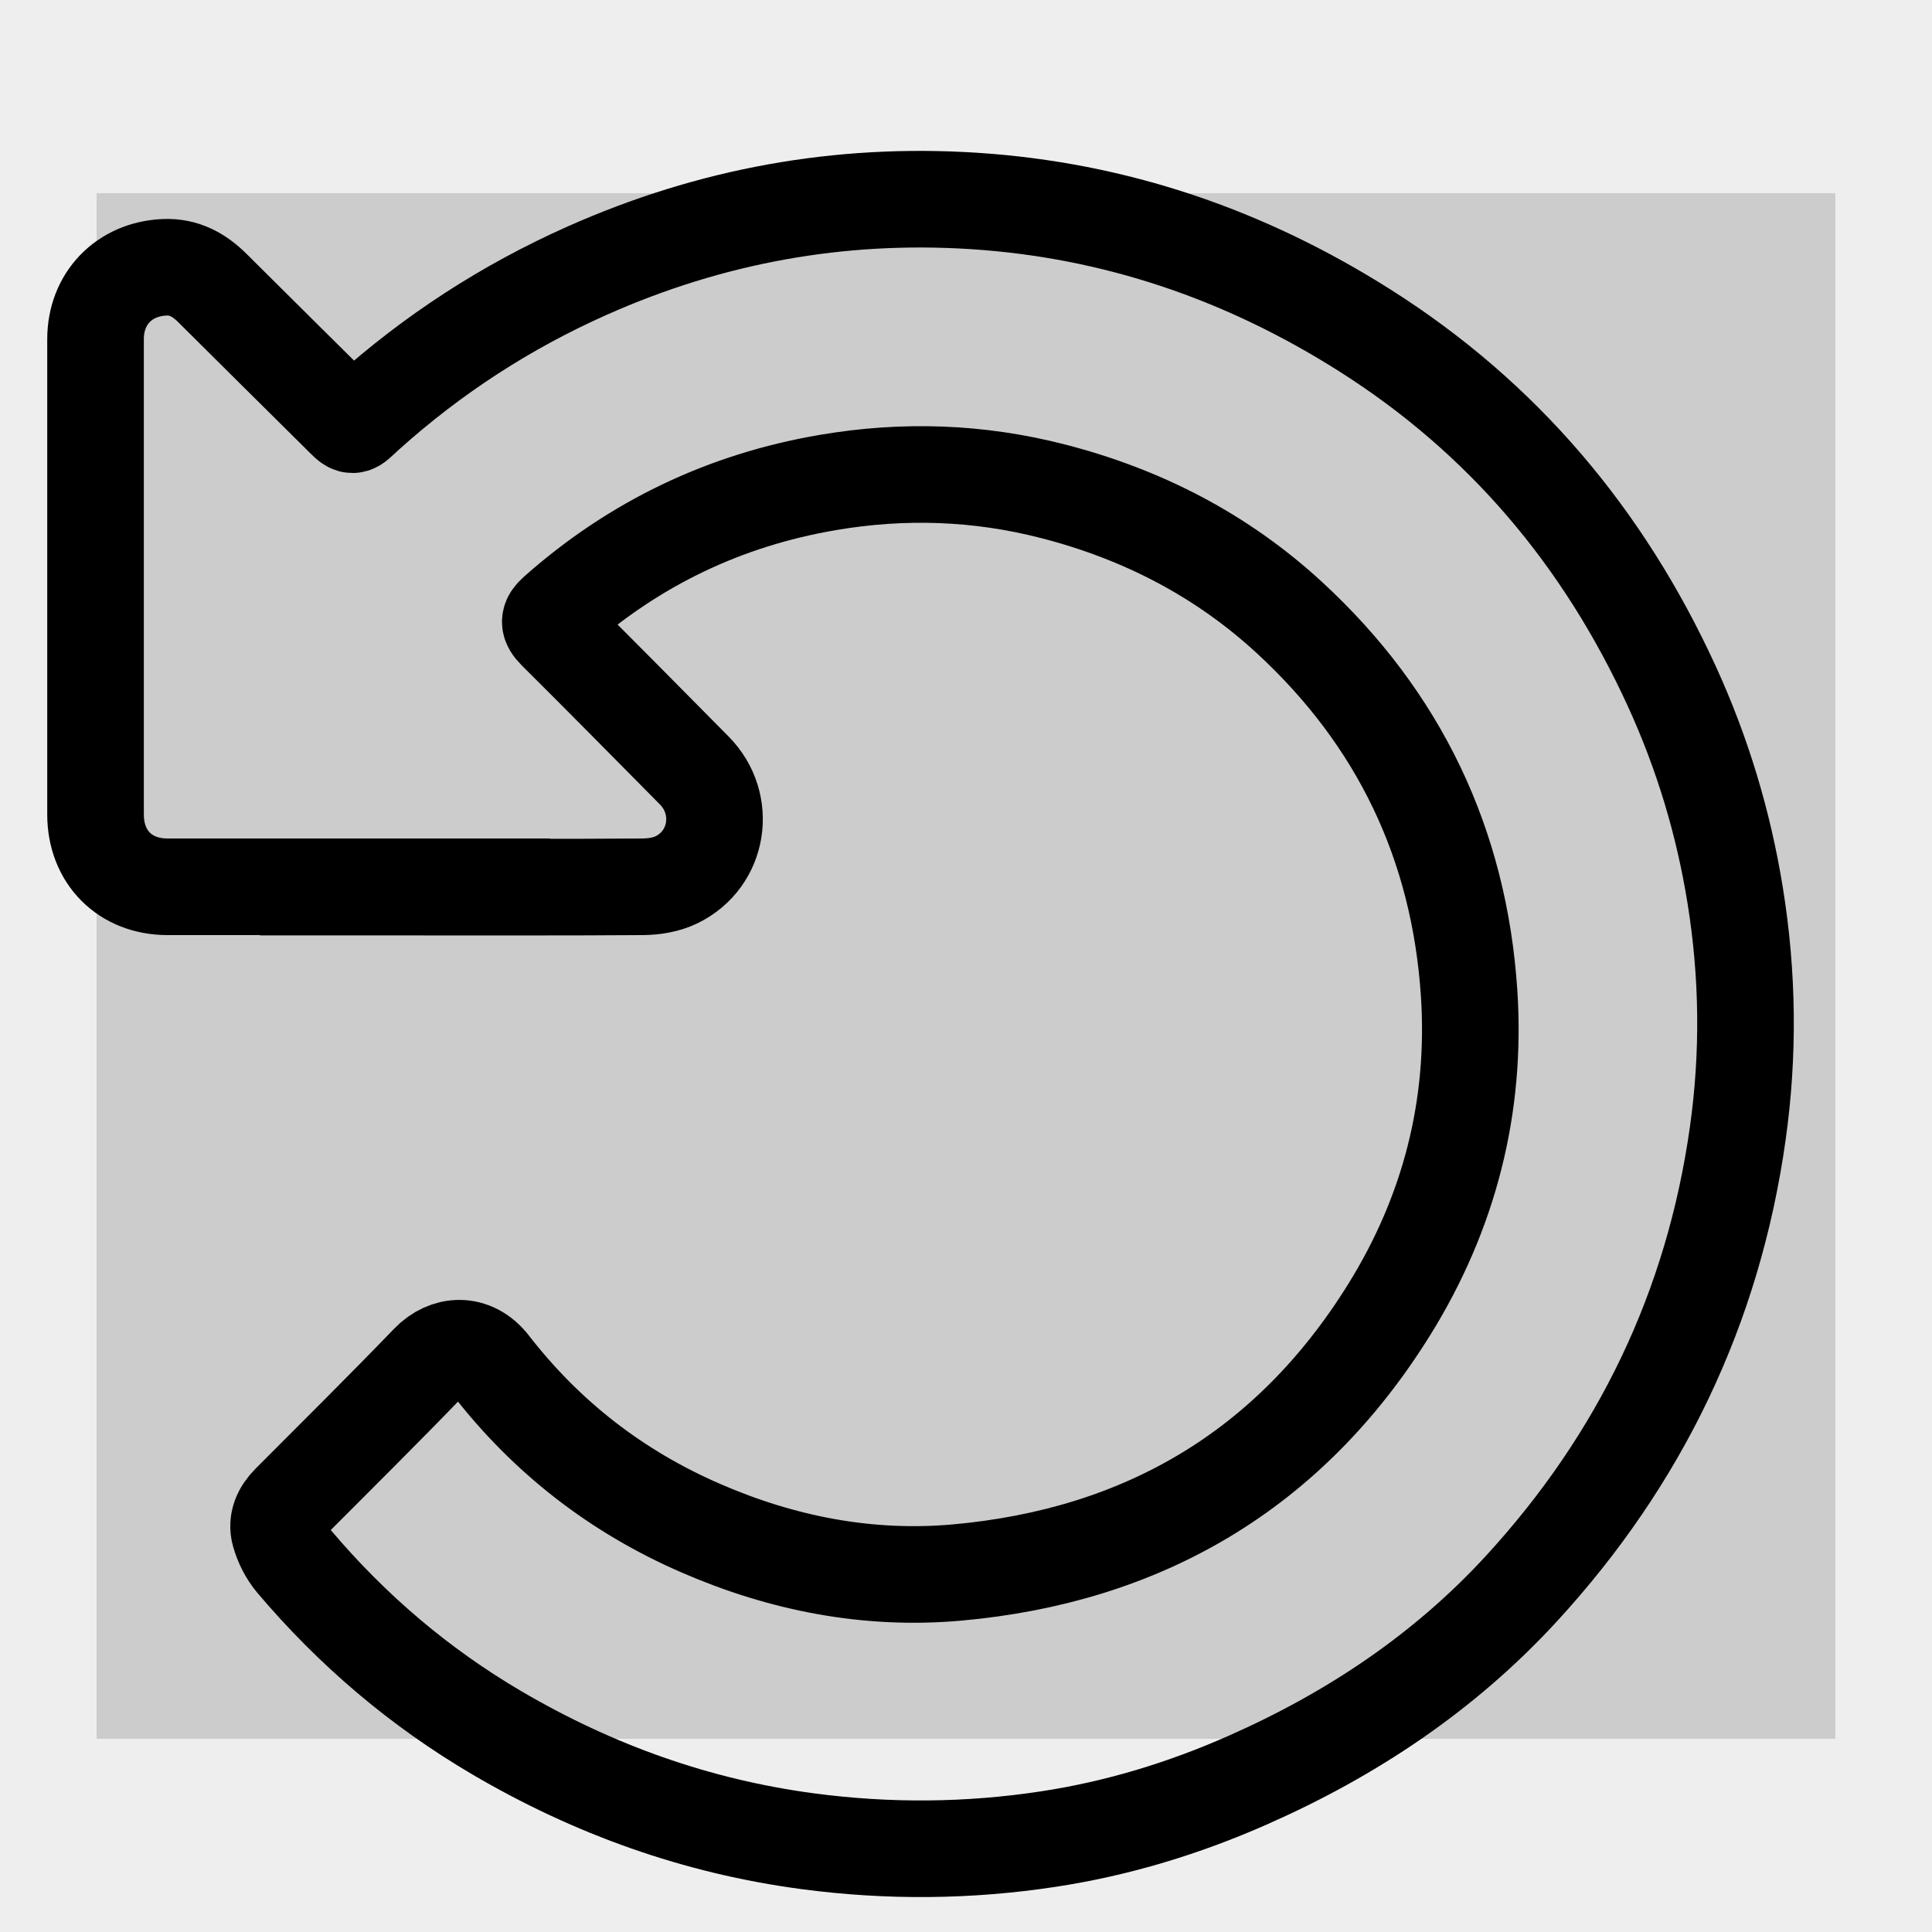 <svg xmlns="http://www.w3.org/2000/svg" xmlns:xlink="http://www.w3.org/1999/xlink" width="100"
  height="100" viewBox="0 0 100 100">
  <rect width="100" height="100" fill="#EEEEEE" />
  <rect width="90" height="80" fill="#CCCCCC" transform="translate(5, 10)" />


  <!-- Poner el icono dentro de los bloques grises-->
  <g stroke="#000000" transform= 'translate(-11.5, -7) scale(0.5)'>
    <defs>
      <style>
        .c{
        fill: none;
        stroke-miterlimit: 10;
        stroke-width: 10px;
        }
      </style>
    </defs>
    <path class="c"
      d="M64.95,105.8c-8.2,0-16.41,0-24.61,0-4.4,0-7.45-3.07-7.45-7.48,0-16.4,0-32.81,0-49.21,0-4.21,2.96-7.26,7.15-7.44,2-.09,3.57,.78,4.94,2.14,4.35,4.33,8.71,8.65,13.06,12.96,1.65,1.63,1.26,1.54,2.91,.06,6.84-6.15,14.46-11.09,22.85-14.82,12.74-5.67,26.08-8.1,39.99-7.21,14.64,.94,28.09,5.55,40.46,13.38,14.33,9.06,24.77,21.49,31.81,36.85,3.18,6.94,5.36,14.17,6.57,21.69,1.32,8.19,1.42,16.41,.26,24.63-2.54,18.05-10.11,33.73-22.4,47.11-7.95,8.65-17.54,15.05-28.26,19.79-6.64,2.94-13.53,5.04-20.7,6.13-8.27,1.26-16.55,1.33-24.87,.23-11.53-1.53-22.22-5.36-32.21-11.22-8.01-4.7-14.99-10.64-20.99-17.73-.7-.83-1.23-1.89-1.52-2.93-.33-1.18,.16-2.27,1.06-3.17,4.82-4.83,9.66-9.63,14.4-14.54,1.8-1.87,4.53-2.11,6.41,.31,5.8,7.48,13.07,13.11,21.77,16.88,8.45,3.67,17.31,5.39,26.46,4.58,19.32-1.73,34.47-10.64,44.77-27.22,6.22-10.01,9.05-21.02,8.27-32.79-1.02-15.37-7.24-28.38-18.59-38.84-7.02-6.47-15.27-10.72-24.51-13.09-7.7-1.98-15.46-2.24-23.3-.9-10.65,1.82-20.01,6.3-28.1,13.47-.8,.71-.82,1.13-.05,1.91,4.81,4.78,9.57,9.61,14.34,14.43,3.43,3.47,2.54,9.19-1.85,11.32-1.04,.51-2.33,.71-3.5,.72-8.2,.06-16.4,.03-24.61,.03Z" />
  </g>

</svg>
